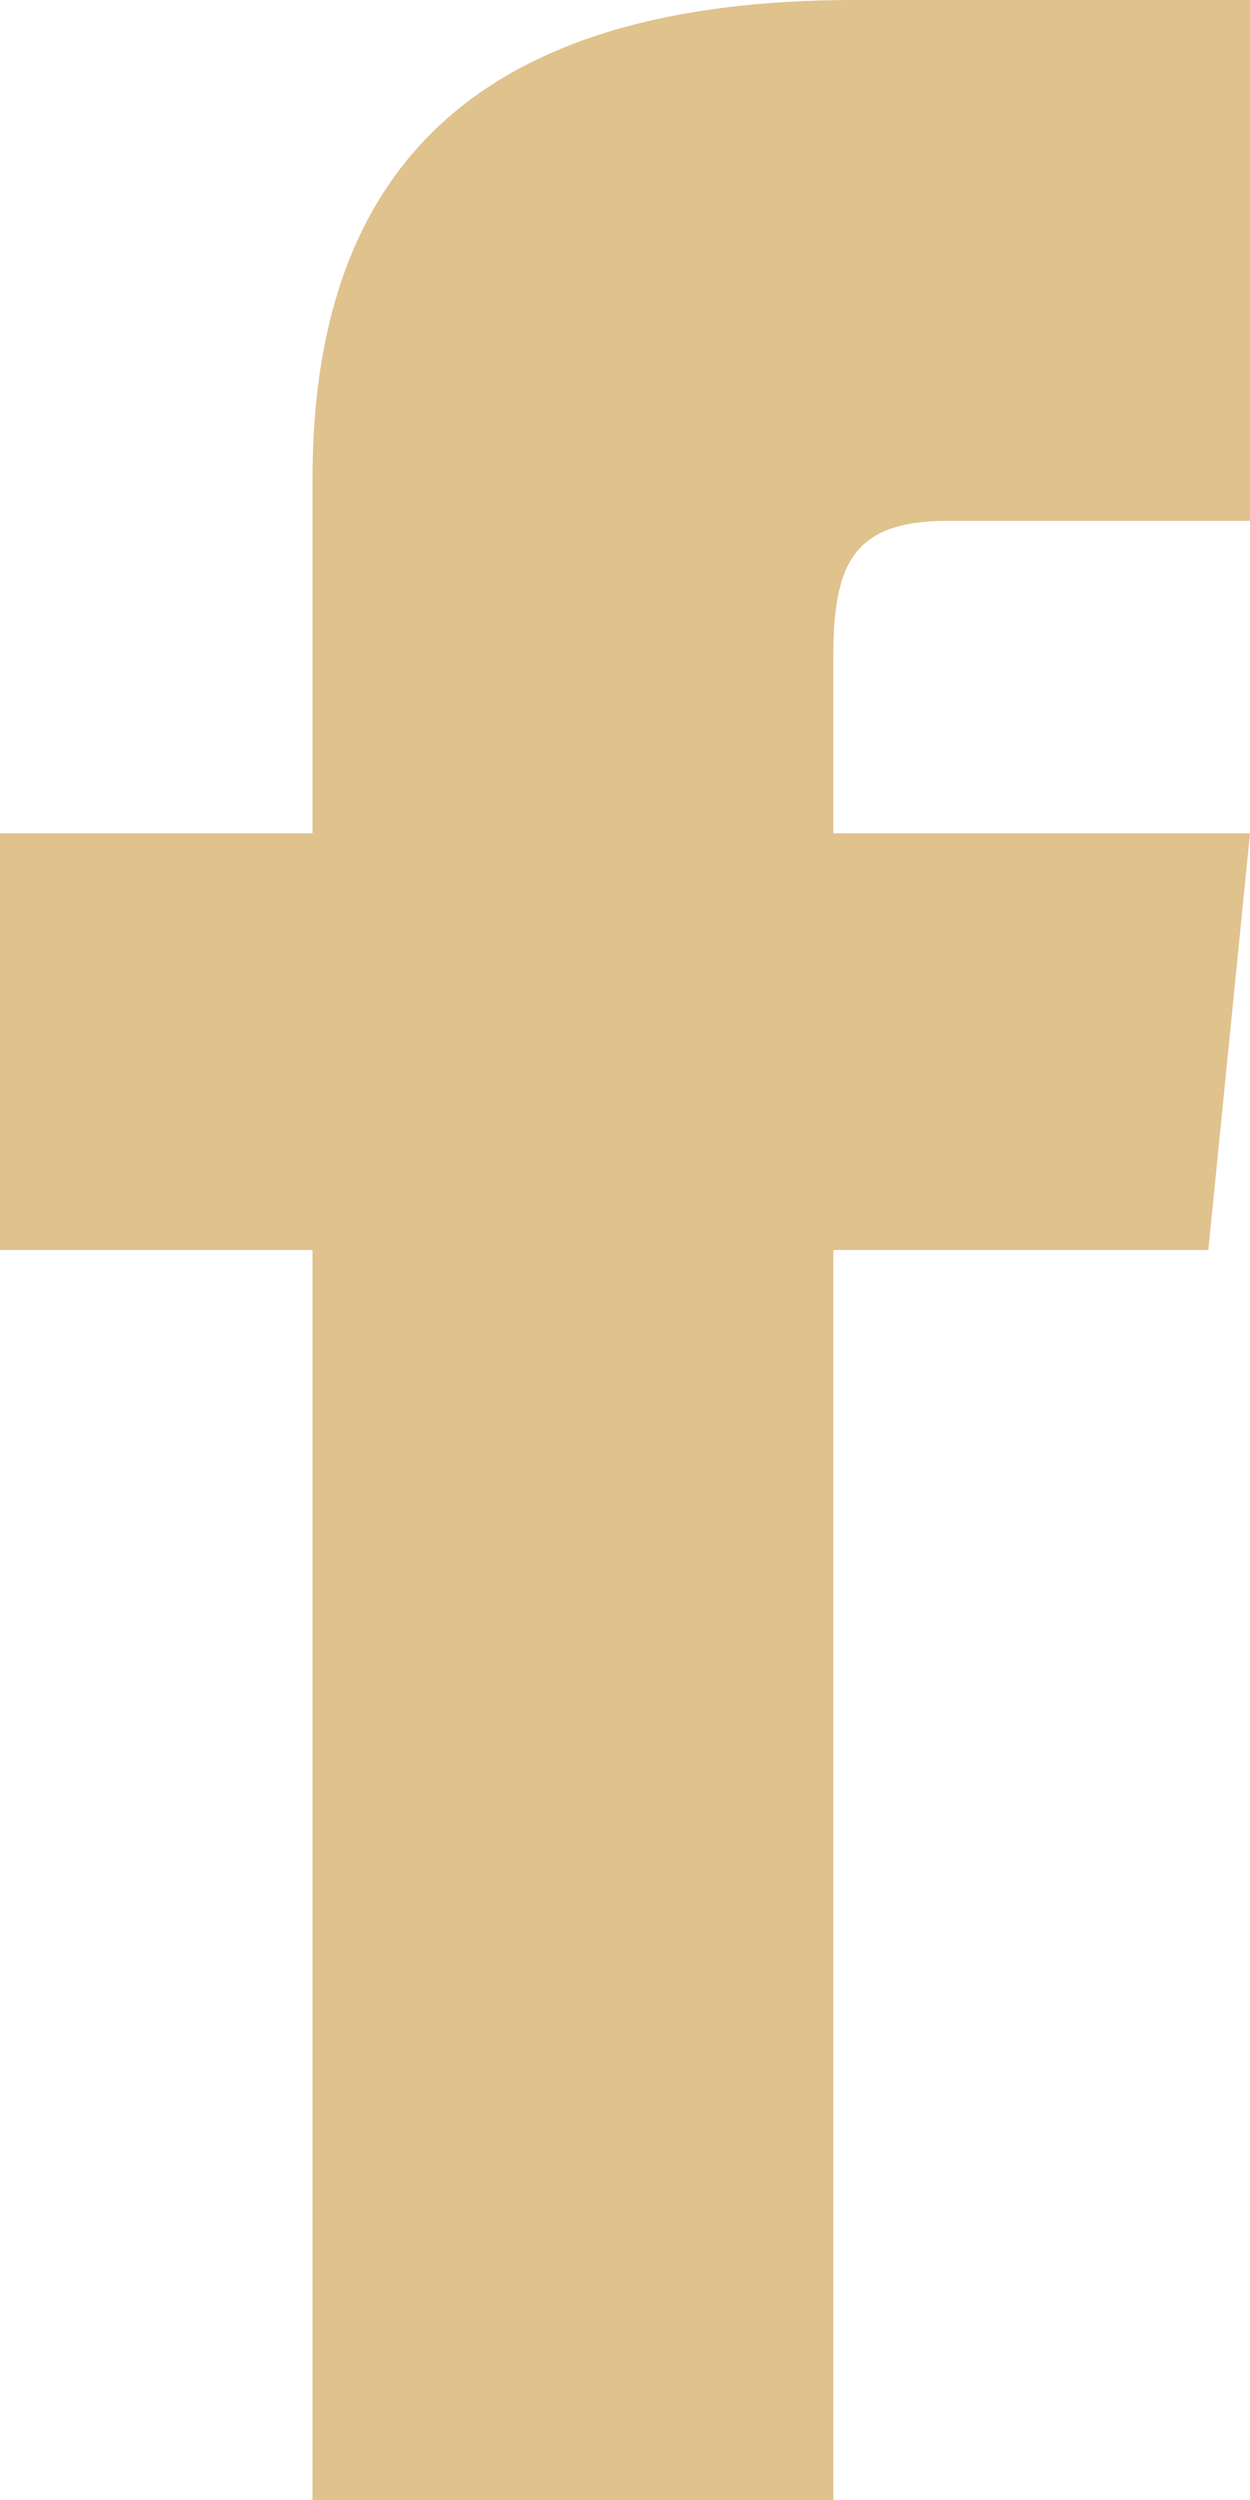 <svg width="9" height="18" viewBox="0 0 9 18" fill="none" xmlns="http://www.w3.org/2000/svg">
<path d="M2.25 6H0V9H2.25V18H6V9H8.7L9 6H6V4.725C6 4.05 6.15 3.75 6.825 3.75H9V0H6.15C3.45 0 2.25 1.2 2.25 3.45V6Z" fill="rgba(223, 194, 140, 1)" fill-opacity="1"/>
</svg>
